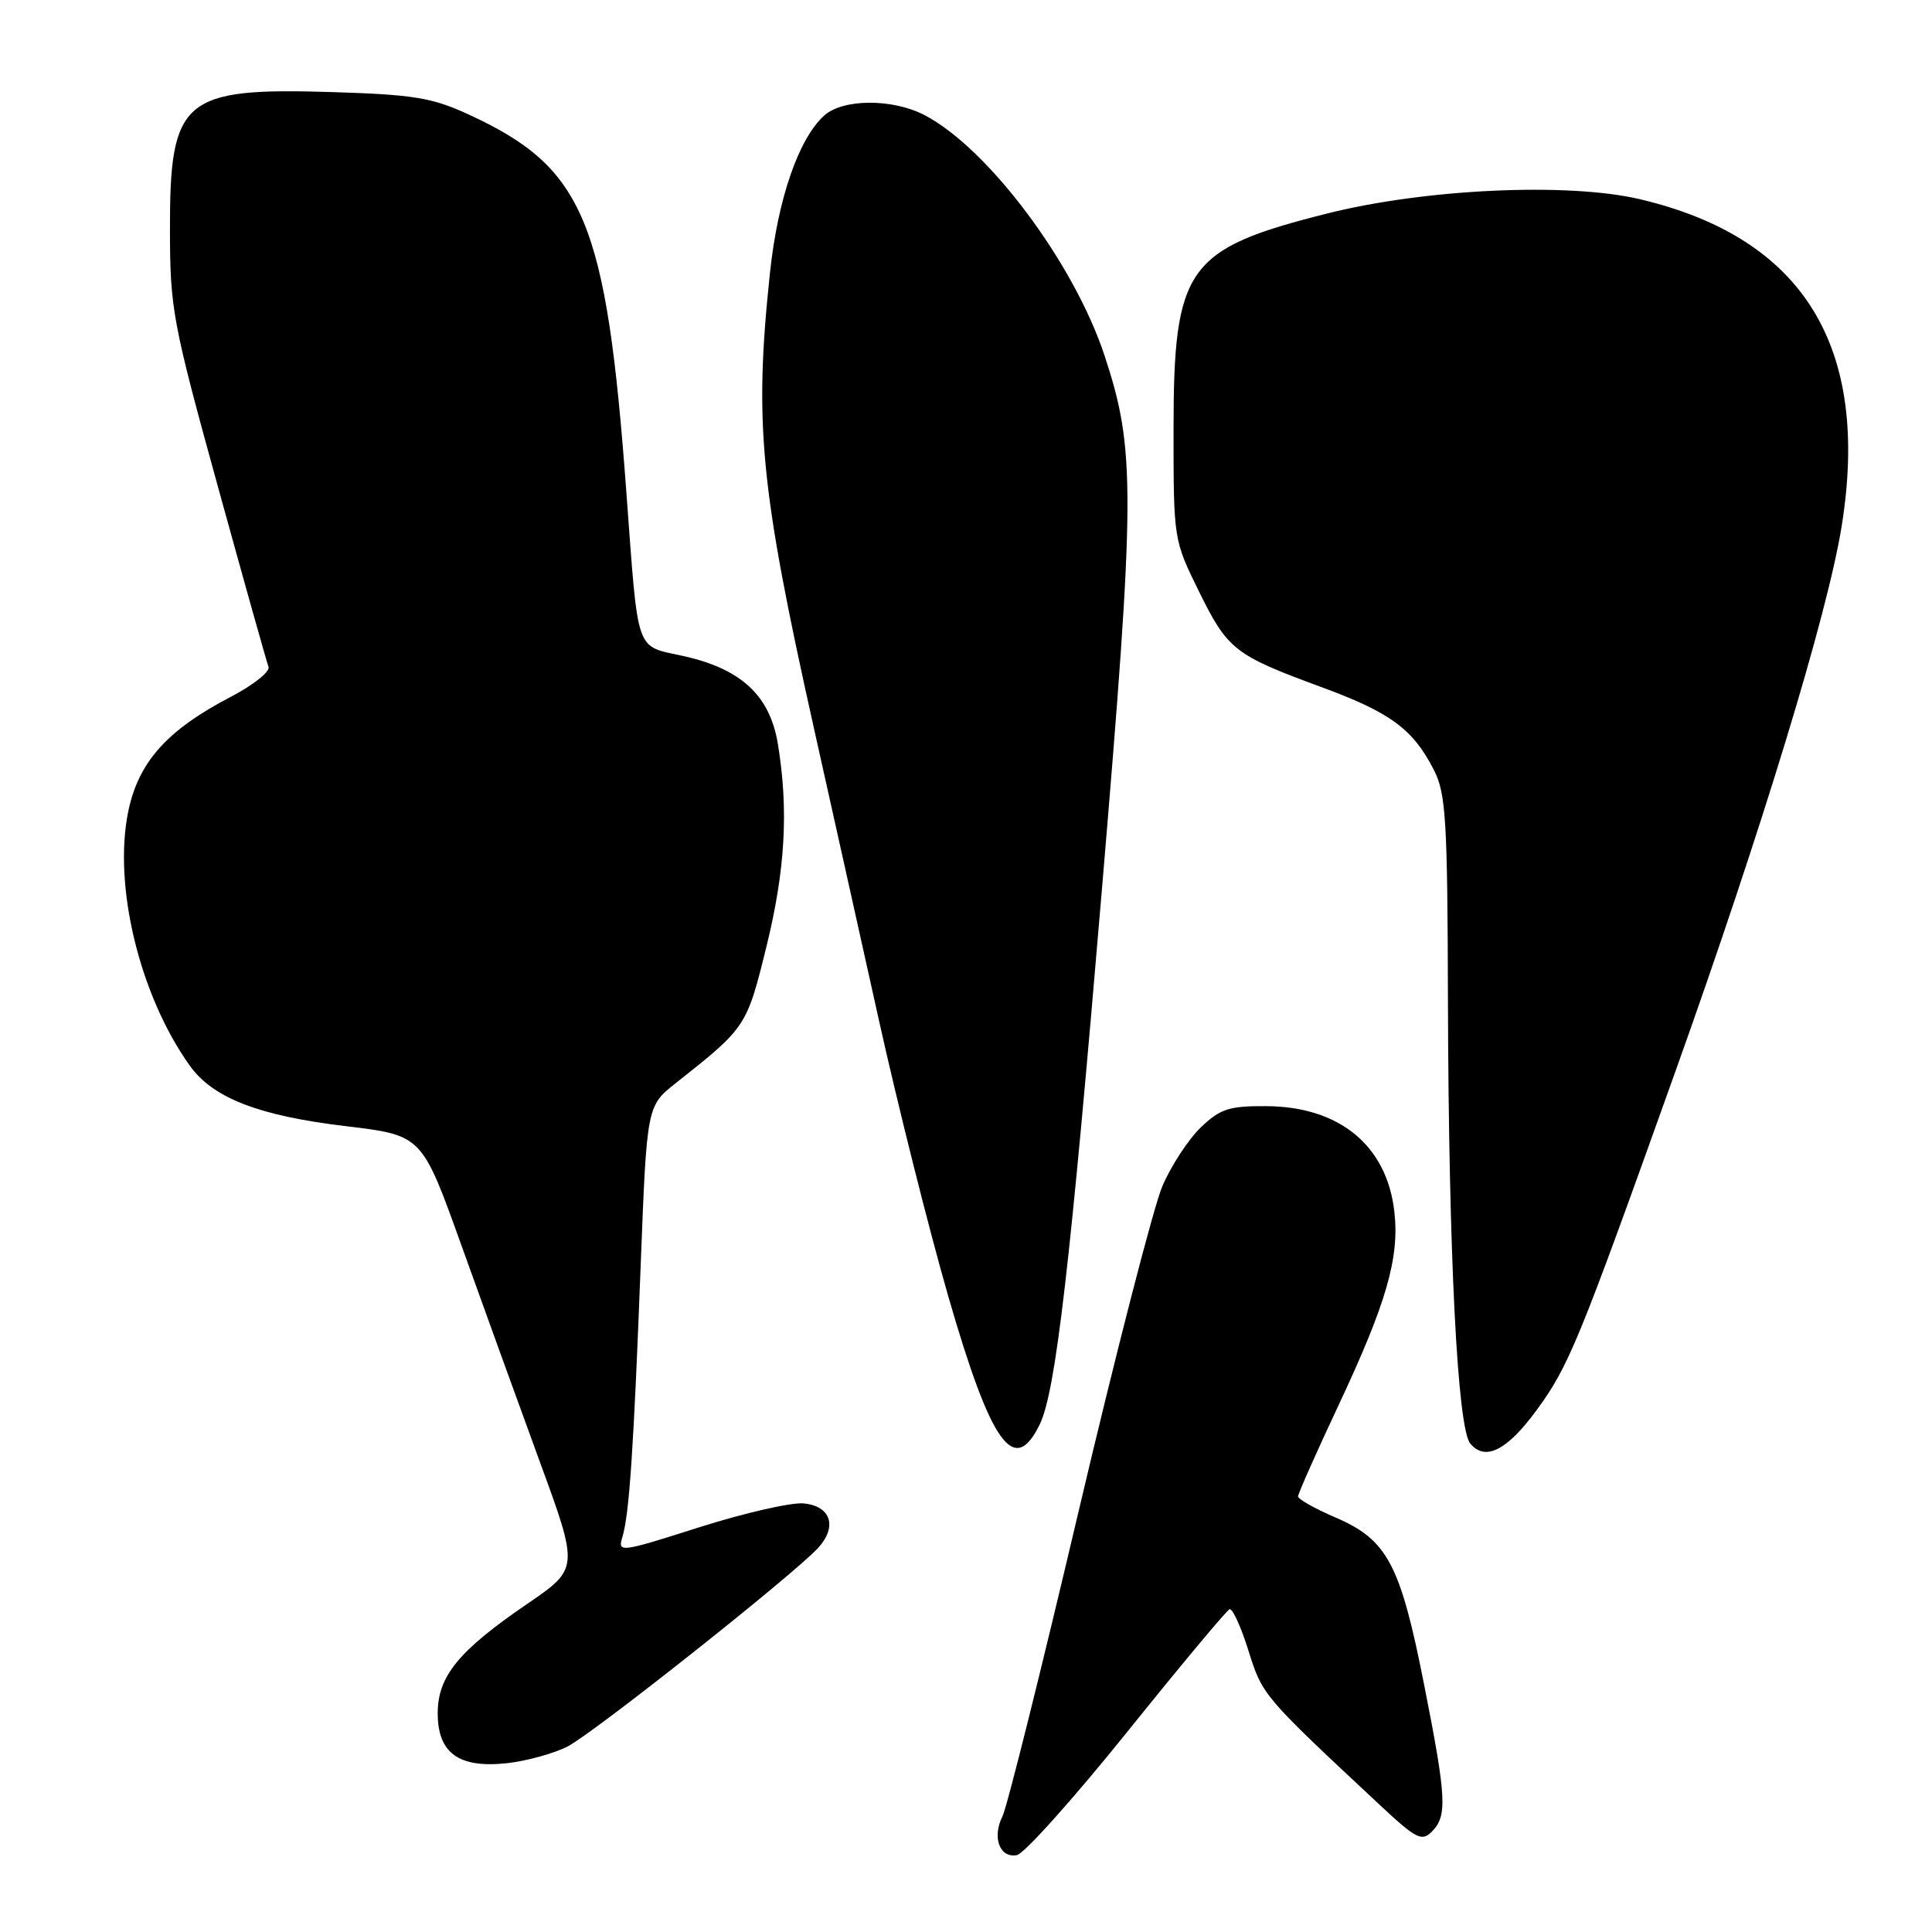 <?xml version="1.0" encoding="UTF-8" standalone="no"?>
<!DOCTYPE svg PUBLIC "-//W3C//DTD SVG 1.1//EN" "http://www.w3.org/Graphics/SVG/1.1/DTD/svg11.dtd" >
<svg xmlns="http://www.w3.org/2000/svg" xmlns:xlink="http://www.w3.org/1999/xlink" version="1.1" viewBox="0 0 256 256">
 <g >
 <path fill="currentColor"
d=" M 149.36 229.49 C 156.43 220.69 162.54 213.38 162.92 213.23 C 163.31 213.08 164.44 215.56 165.43 218.73 C 167.29 224.66 167.32 224.69 183.03 239.35 C 187.63 243.64 188.40 244.03 189.71 242.72 C 191.80 240.63 191.68 238.27 188.69 223.16 C 185.55 207.27 183.83 204.03 176.99 201.09 C 174.25 199.91 172.00 198.65 172.00 198.28 C 172.00 197.92 174.44 192.42 177.43 186.06 C 183.72 172.65 185.45 166.65 184.76 160.56 C 183.77 151.80 177.50 146.63 167.80 146.57 C 162.87 146.54 161.69 146.92 159.12 149.38 C 157.48 150.95 155.19 154.45 154.02 157.17 C 152.86 159.88 147.86 179.29 142.91 200.30 C 137.97 221.31 133.43 239.48 132.83 240.68 C 131.43 243.47 132.47 246.25 134.75 245.81 C 135.71 245.63 142.29 238.28 149.36 229.49 Z  M 75.20 231.42 C 78.61 229.69 105.33 208.51 108.43 205.08 C 110.98 202.26 110.09 199.56 106.49 199.21 C 104.85 199.05 98.62 200.48 92.66 202.37 C 82.12 205.73 81.83 205.76 82.47 203.66 C 83.38 200.69 83.96 192.08 84.90 167.52 C 85.71 146.55 85.71 146.55 89.54 143.52 C 98.87 136.15 98.94 136.05 101.54 125.50 C 104.06 115.28 104.51 107.32 103.07 98.56 C 102.02 92.18 98.23 88.64 90.60 86.94 C 84.08 85.48 84.62 87.04 82.98 65.00 C 80.33 29.22 77.40 22.22 62.12 15.18 C 57.24 12.93 54.85 12.54 44.00 12.20 C 24.23 11.59 22.49 13.07 22.52 30.46 C 22.53 40.91 22.87 42.72 28.84 64.36 C 32.31 76.94 35.34 87.74 35.58 88.36 C 35.82 88.99 33.56 90.78 30.57 92.34 C 22.13 96.74 18.36 100.96 17.00 107.49 C 14.97 117.29 18.47 131.84 25.13 141.18 C 28.20 145.49 34.24 147.84 45.88 149.23 C 55.91 150.43 55.91 150.43 61.12 164.96 C 63.99 172.96 68.67 185.88 71.52 193.67 C 76.71 207.84 76.71 207.84 69.85 212.53 C 60.76 218.74 58.00 222.12 58.00 227.02 C 58.00 232.31 60.81 234.33 67.20 233.63 C 69.78 233.34 73.38 232.35 75.20 231.42 Z  M 203.55 186.93 C 207.87 181.04 209.11 178.04 221.99 142.00 C 233.43 109.99 242.17 81.35 244.03 69.72 C 247.86 45.91 238.95 31.49 217.27 26.39 C 207.74 24.15 188.81 25.02 175.82 28.30 C 157.20 32.99 155.50 35.40 155.50 57.01 C 155.50 71.44 155.52 71.57 158.83 78.29 C 162.67 86.10 163.56 86.80 175.00 91.01 C 184.22 94.39 187.22 96.59 189.99 102.01 C 191.59 105.12 191.80 108.57 191.86 132.51 C 191.95 166.11 193.11 189.23 194.82 191.28 C 196.78 193.65 199.68 192.20 203.55 186.93 Z  M 137.77 188.74 C 139.88 184.41 141.80 167.89 146.04 117.50 C 150.45 65.14 150.47 59.58 146.36 47.12 C 142.31 34.85 130.92 19.63 122.50 15.25 C 118.26 13.04 111.68 13.07 109.20 15.32 C 105.81 18.39 103.05 26.41 102.02 36.19 C 99.91 56.17 100.72 64.52 107.85 96.50 C 110.06 106.40 113.92 123.72 116.42 135.00 C 118.92 146.28 123.07 162.81 125.64 171.73 C 131.32 191.42 134.38 195.71 137.77 188.74 Z "/>
</g>
</svg>